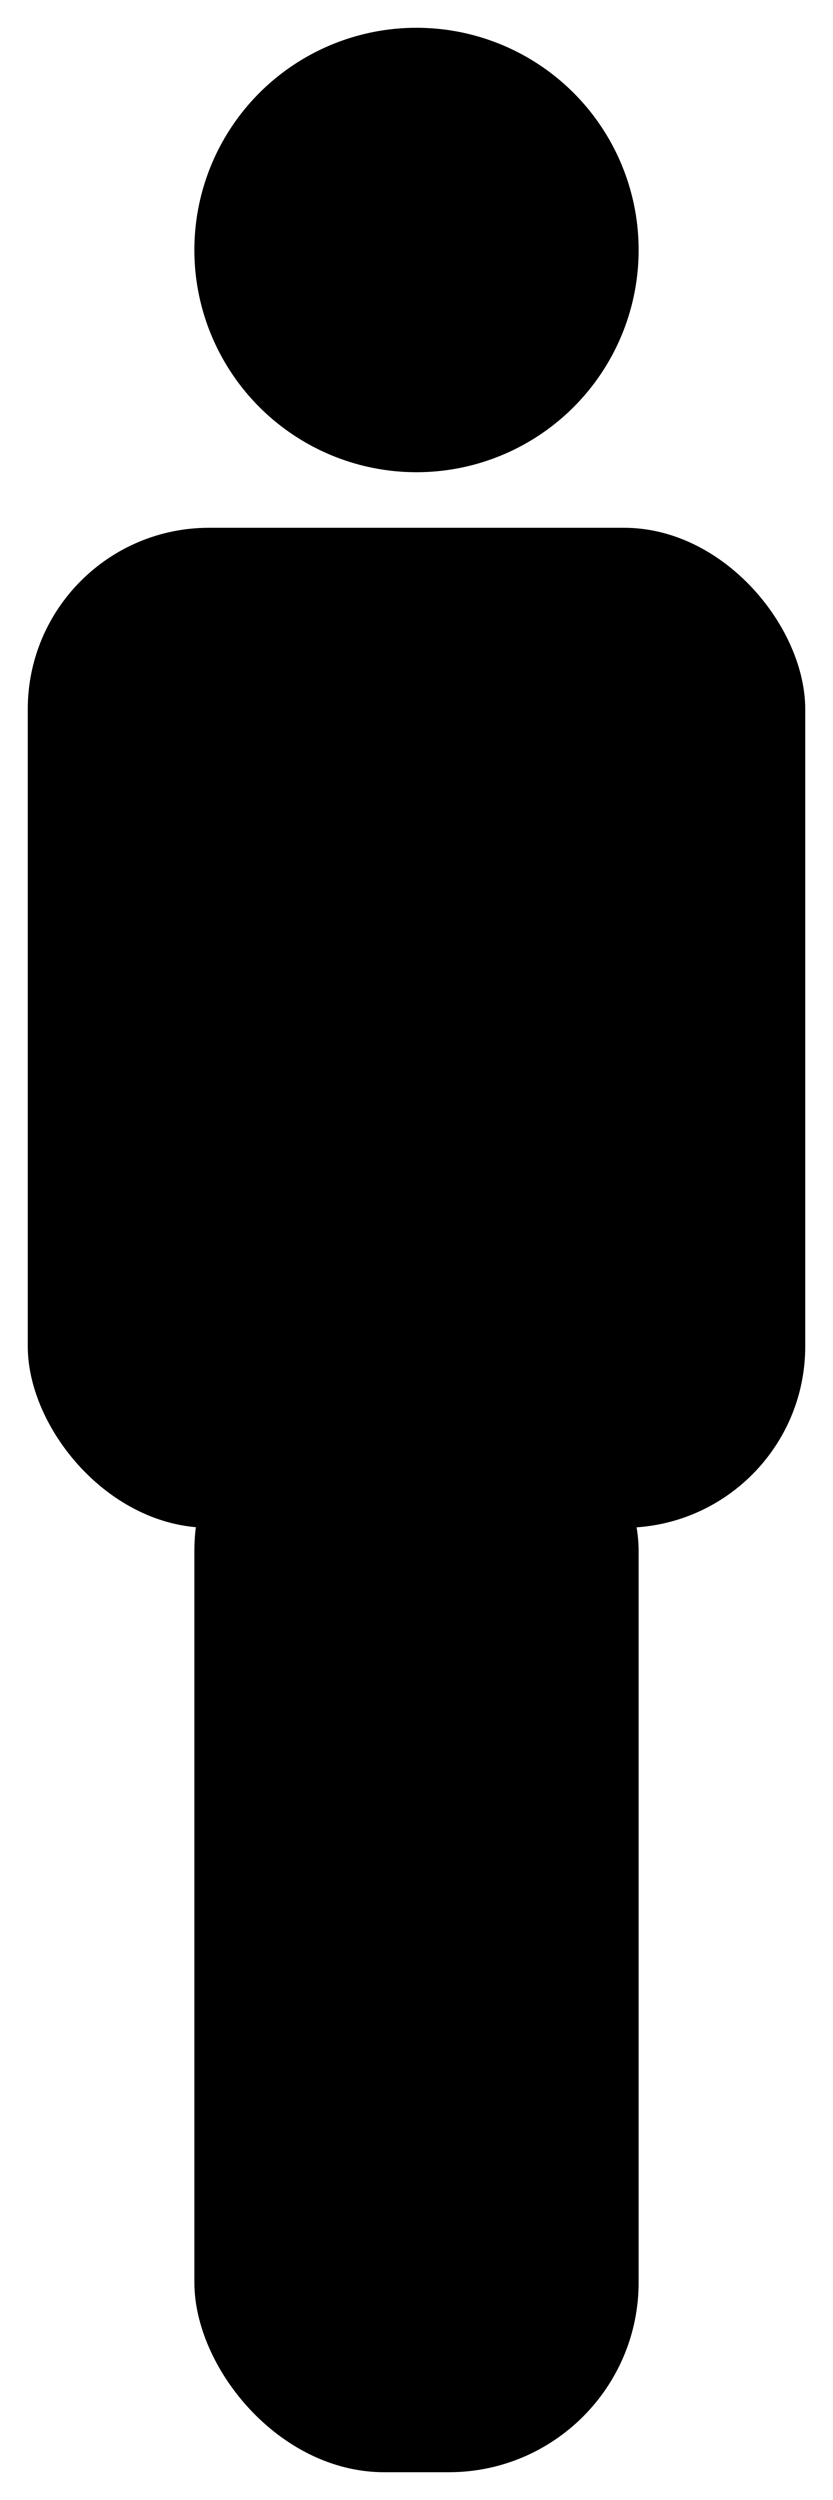 <svg xmlns="http://www.w3.org/2000/svg" xmlns:svg="http://www.w3.org/2000/svg" id="svg2" width="150" height="450" version="1.1" viewBox="0 0 150 450"><g id="layer1" transform="translate(-307.147,-418.403)"><g id="g4145"><circle r="39" style="fill:#000;fill-opacity:1;stroke:#000;stroke-width:2;stroke-miterlimit:4;stroke-dasharray:none;stroke-opacity:1" id="path4203" cx="382.147" cy="463.403"/><rect id="rect4205" width="138" height="178" x="313.147" y="514.403" ry="31.644" style="fill:#000;fill-opacity:1;stroke:#000;stroke-width:2;stroke-miterlimit:4;stroke-dasharray:none;stroke-opacity:1"/><rect id="rect4209" width="78" height="198" x="343.147" y="664.403" ry="33.173" style="fill:#000;fill-opacity:1;stroke:#000;stroke-width:2;stroke-miterlimit:4;stroke-dasharray:none;stroke-opacity:1"/></g></g></svg>